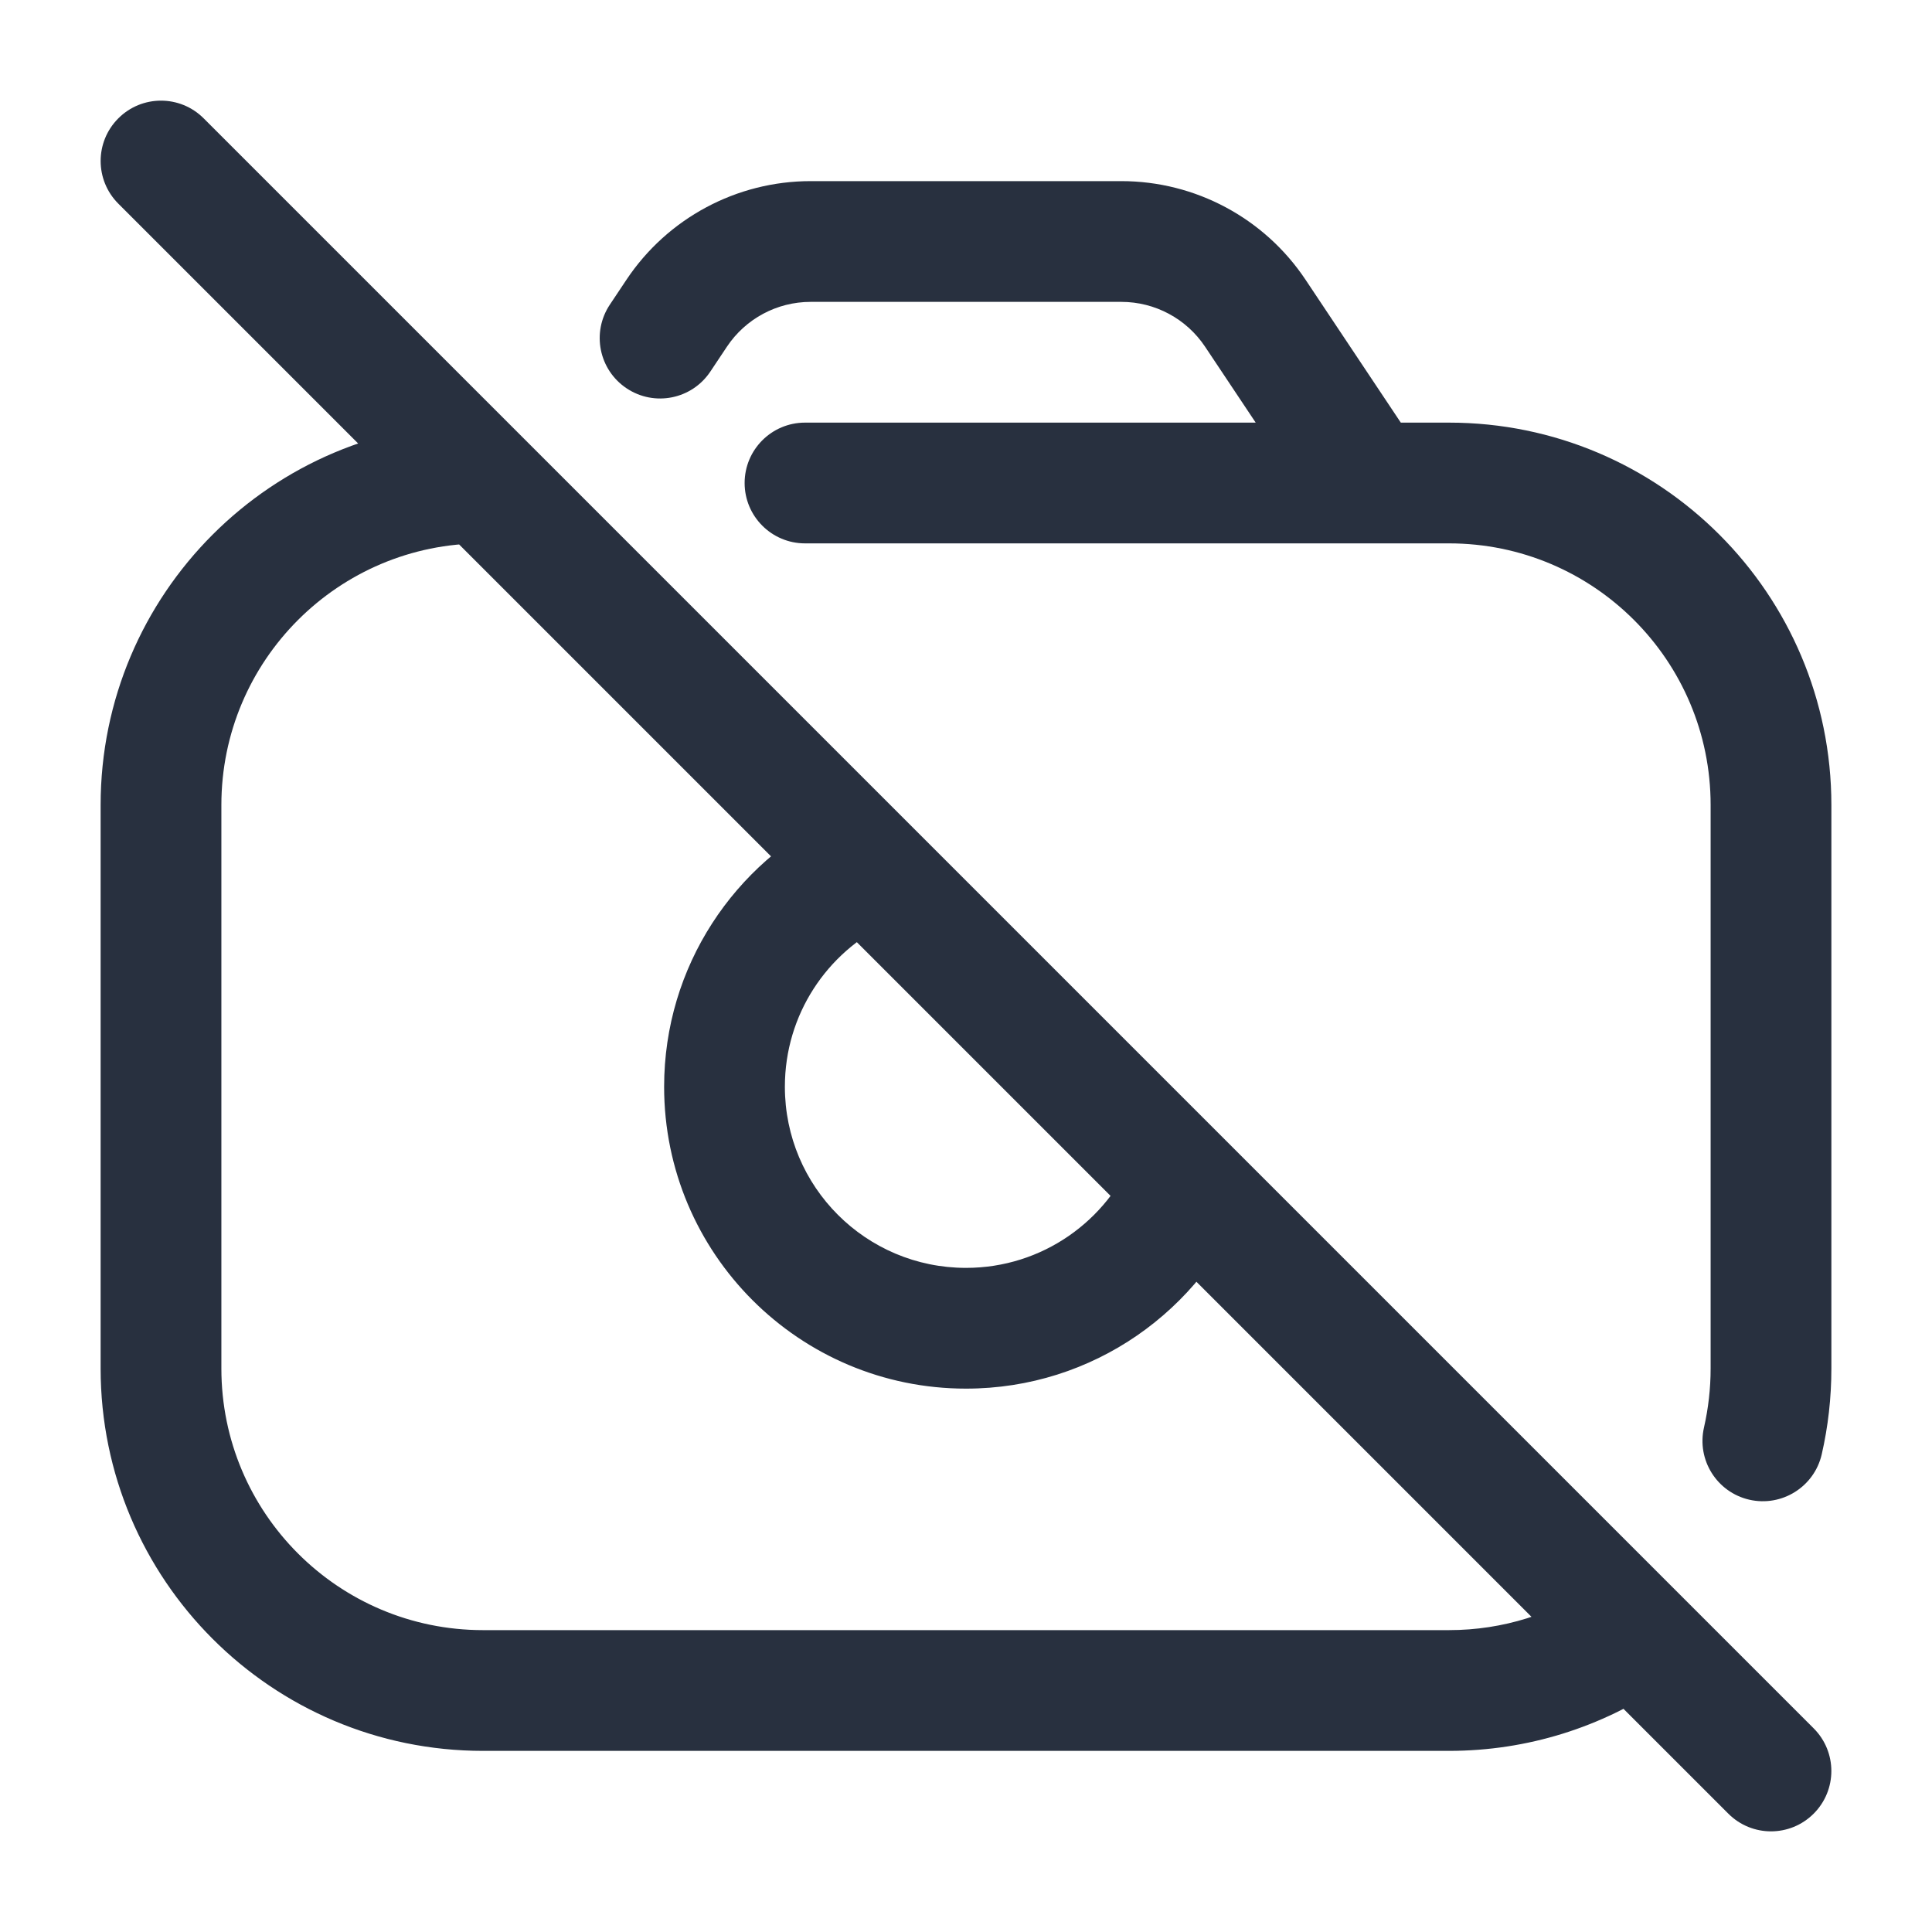 <svg width="24" height="24" viewBox="0 0 24 24" fill="none" xmlns="http://www.w3.org/2000/svg">
    <path d="M2.53 1.47C2.237 1.177 1.763 1.177 1.47 1.47C1.177 1.763 1.177 2.237 1.47 2.53L2.53 1.47ZM21.47 22.53C21.763 22.823 22.237 22.823 22.53 22.53C22.823 22.237 22.823 21.763 22.53 21.47L21.47 22.53ZM15.594 3.891L14.97 4.307L15.594 3.891ZM8.406 3.891L9.03 4.307L9.03 4.307L8.406 3.891ZM6 6.75C6.414 6.75 6.75 6.414 6.75 6C6.75 5.586 6.414 5.25 6 5.25V6.75ZM10 5.25C9.586 5.25 9.25 5.586 9.25 6C9.25 6.414 9.586 6.75 10 6.75V5.25ZM7.576 3.784C7.346 4.129 7.439 4.594 7.784 4.824C8.129 5.054 8.594 4.961 8.824 4.616L7.576 3.784ZM21.168 17.731C21.075 18.135 21.327 18.537 21.731 18.63C22.135 18.722 22.537 18.47 22.63 18.067L21.168 17.731ZM20.659 20.937C21.002 20.705 21.092 20.238 20.86 19.895C20.628 19.552 20.161 19.462 19.818 19.694L20.659 20.937ZM1.47 2.53L21.47 22.53L22.53 21.47L2.53 1.47L1.47 2.53ZM12 15.75C10.757 15.75 9.75 14.743 9.75 13.5H8.25C8.25 15.571 9.929 17.25 12 17.25V15.75ZM9.75 13.5C9.75 12.604 10.273 11.829 11.034 11.467L10.389 10.113C9.126 10.715 8.25 12.004 8.25 13.5H9.75ZM14.09 14.336C13.757 15.166 12.946 15.75 12 15.75V17.25C13.579 17.25 14.929 16.274 15.482 14.895L14.09 14.336ZM10.07 3.75H13.93V2.25H10.07V3.75ZM14.97 4.307L16.376 6.416L17.624 5.584L16.218 3.475L14.97 4.307ZM13.93 3.75C14.348 3.75 14.738 3.959 14.97 4.307L16.218 3.475C15.708 2.71 14.849 2.25 13.93 2.25V3.75ZM9.03 4.307C9.262 3.959 9.652 3.75 10.07 3.75V2.25C9.151 2.25 8.292 2.71 7.782 3.475L9.03 4.307ZM21.25 10V17H22.75V10H21.25ZM18 20.25H6V21.75H18V20.25ZM2.75 17V10H1.25V17H2.75ZM6 20.25C4.205 20.25 2.75 18.795 2.75 17H1.25C1.25 19.623 3.377 21.75 6 21.75V20.25ZM18 6.75C19.795 6.75 21.25 8.205 21.25 10H22.75C22.75 7.377 20.623 5.25 18 5.25V6.75ZM6 5.25C3.377 5.25 1.25 7.377 1.25 10H2.75C2.75 8.205 4.205 6.75 6 6.75V5.25ZM10 6.75H17V5.25H10V6.75ZM17 6.75H18V5.25H17V6.75ZM8.824 4.616L9.03 4.307L7.782 3.475L7.576 3.784L8.824 4.616ZM21.25 17C21.25 17.252 21.221 17.497 21.168 17.731L22.63 18.067C22.709 17.723 22.75 17.366 22.75 17H21.25ZM19.818 19.694C19.299 20.045 18.675 20.25 18 20.25V21.75C18.984 21.75 19.9 21.45 20.659 20.937L19.818 19.694Z"
          fill="#28303F"/>
</svg>
